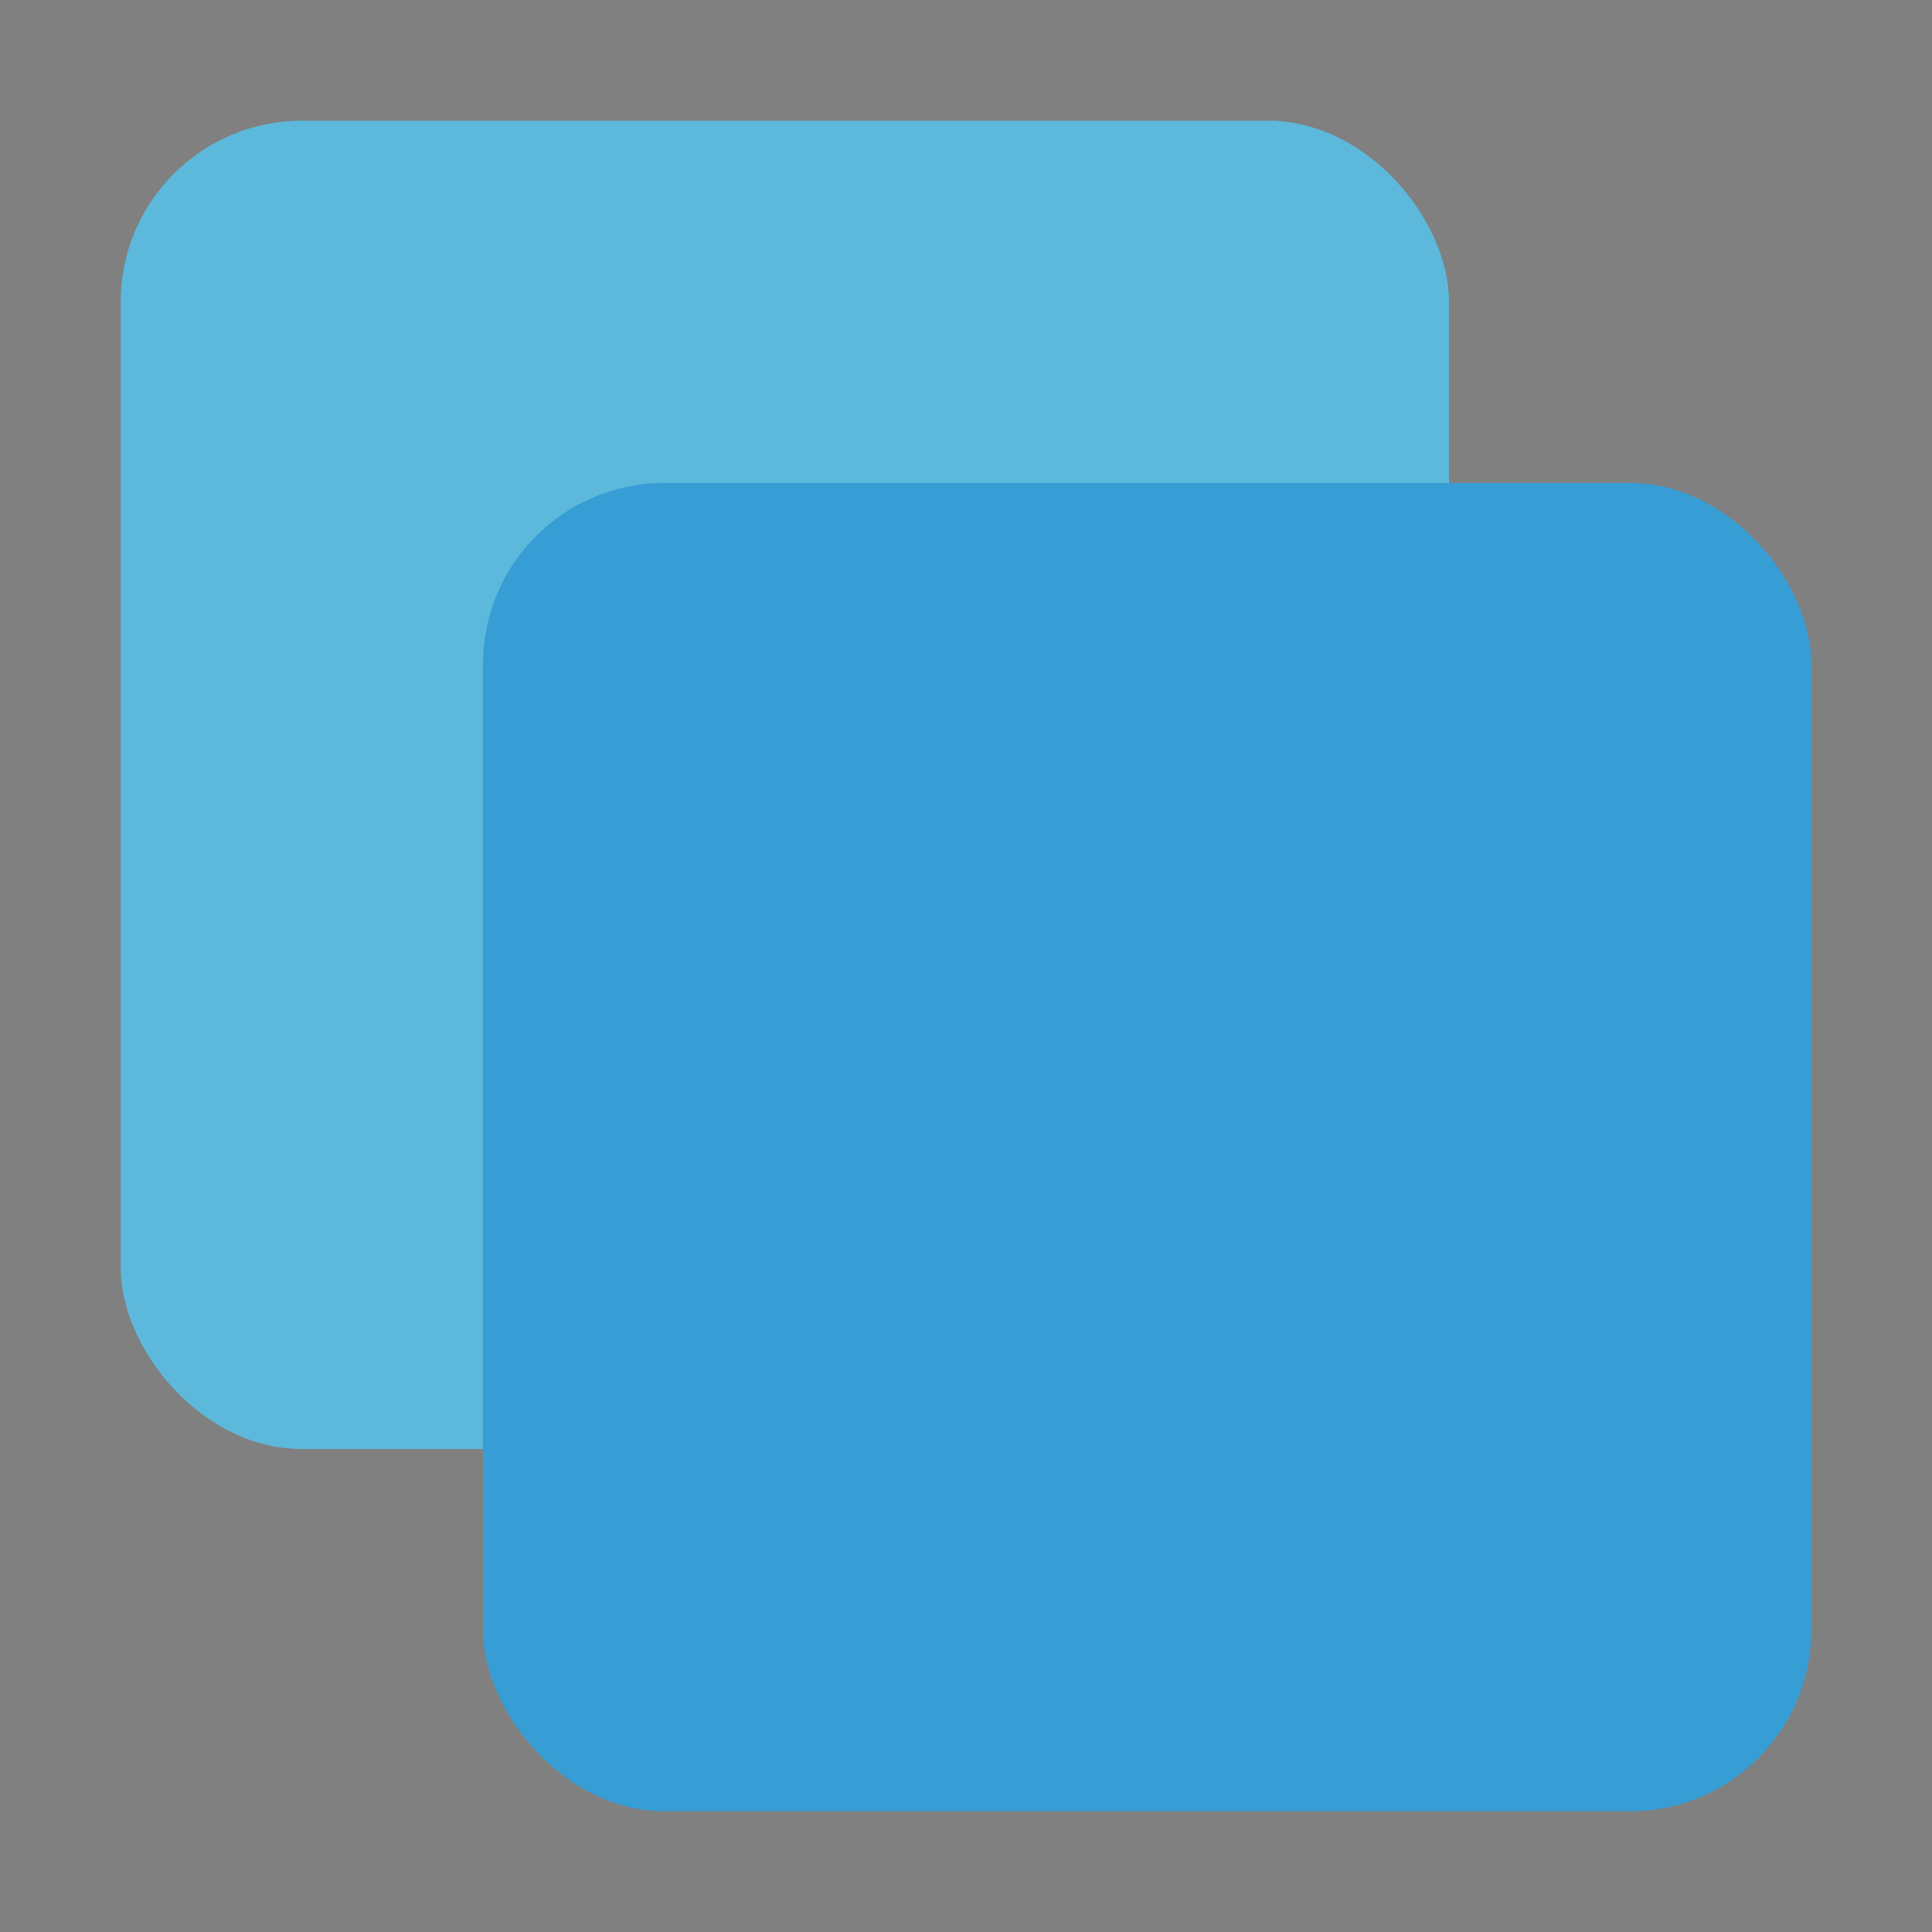 <?xml version="1.0" encoding="UTF-8" standalone="no"?>
<svg
   version="1.1"
   id="svg2"
   viewBox="0 0 32 32"
   inkscape:version="1.1.2 (0a00cf5339, 2022-02-04)"
   sodipodi:docname="beatyicon.svg"
   width="32"
   height="32"
   xmlns:inkscape="http://www.inkscape.org/namespaces/inkscape"
   xmlns:sodipodi="http://sodipodi.sourceforge.net/DTD/sodipodi-0.dtd"
   xmlns="http://www.w3.org/2000/svg"
   xmlns:svg="http://www.w3.org/2000/svg"
   xmlns:rdf="http://www.w3.org/1999/02/22-rdf-syntax-ns#"
   xmlns:cc="http://creativecommons.org/ns#"
   xmlns:dc="http://purl.org/dc/elements/1.1/">
  <rect x="0" y="0" width="32" height="32" fill="#808080" stroke="none"/>
  <sodipodi:namedview
     pagecolor="#c8c8c8"
     bordercolor="#666666"
     borderopacity="1"
     objecttolerance="10"
     gridtolerance="10"
     guidetolerance="10"
     inkscape:pageopacity="0"
     inkscape:pageshadow="2"
     inkscape:window-width="1920"
     inkscape:window-height="1054"
     id="namedview12"
     showgrid="true"
     inkscape:zoom="5.2149125"
     inkscape:cx="8.7249786"
     inkscape:cy="8.0538264"
     inkscape:window-x="0"
     inkscape:window-y="0"
     inkscape:window-maximized="1"
     inkscape:current-layer="svg2"
     inkscape:pagecheckerboard="0"
     inkscape:lockguides="true"
     inkscape:snap-bbox="true"
     inkscape:bbox-nodes="true">
    <inkscape:grid
       type="xygrid"
       id="grid818" />
  </sodipodi:namedview>
  <defs
     id="defs3051">
    <style
       type="text/css"
       id="current-color-scheme">
      .ColorScheme-Text {
        color:#31363b;
      }
      .ColorScheme-Background {
        color:#eff0f1;
      }
      .ColorScheme-Highlight {
        color:#3daee9;
      }
      .ColorScheme-ViewText {
        color:#31363b;
      }
      .ColorScheme-ViewBackground {
        color:#fcfcfc;
      }
      .ColorScheme-ViewHover {
        color:#93cee9;
      }
      .ColorScheme-ViewFocus{
        color:#3daee9;
      }
      .ColorScheme-ButtonText {
        color:#31363b;
      }
      .ColorScheme-ButtonBackground {
        color:#eff0f1;
      }
      .ColorScheme-ButtonHover {
        color:#93cee9;
      }
      .ColorScheme-ButtonFocus{
        color:#3daee9;
      }
      </style>
  </defs>
  <rect
     style="fill:currentColor;stroke:none;stroke-width:1.6;stroke-linecap:round;stroke-opacity:0.992"
     height="22"
     y="2"
     rx="3"
     ry="3"
     width="22"
     x="2"
     class="ColorScheme-Highlight"
     id="rect1629" />
  <rect
     style="fill:#ffef91;stroke:none;stroke-width:1.6;stroke-linecap:round;stroke-opacity:0.992;fill-opacity:0.167"
     height="22"
     y="2"
     rx="3"
     ry="3"
     width="22"
     x="2"
     class="ColorScheme-Highlight"
     id="rect1242" />
  <rect
     style="fill:currentColor;stroke:none;stroke-width:1.6;stroke-linecap:round;stroke-opacity:0.992"
     height="22"
     y="8"
     rx="3"
     ry="3"
     width="22"
     x="8"
     class="ColorScheme-Highlight"
     id="rect1240" />
  <rect
     style="fill:#00112b;stroke:none;stroke-width:1.6;stroke-linecap:round;stroke-opacity:0.992;fill-opacity:0.103"
     height="22"
     y="8"
     rx="3"
     ry="3"
     width="22"
     x="8"
     class="ColorScheme-Highlight"
     id="rect1406" />
</svg>
